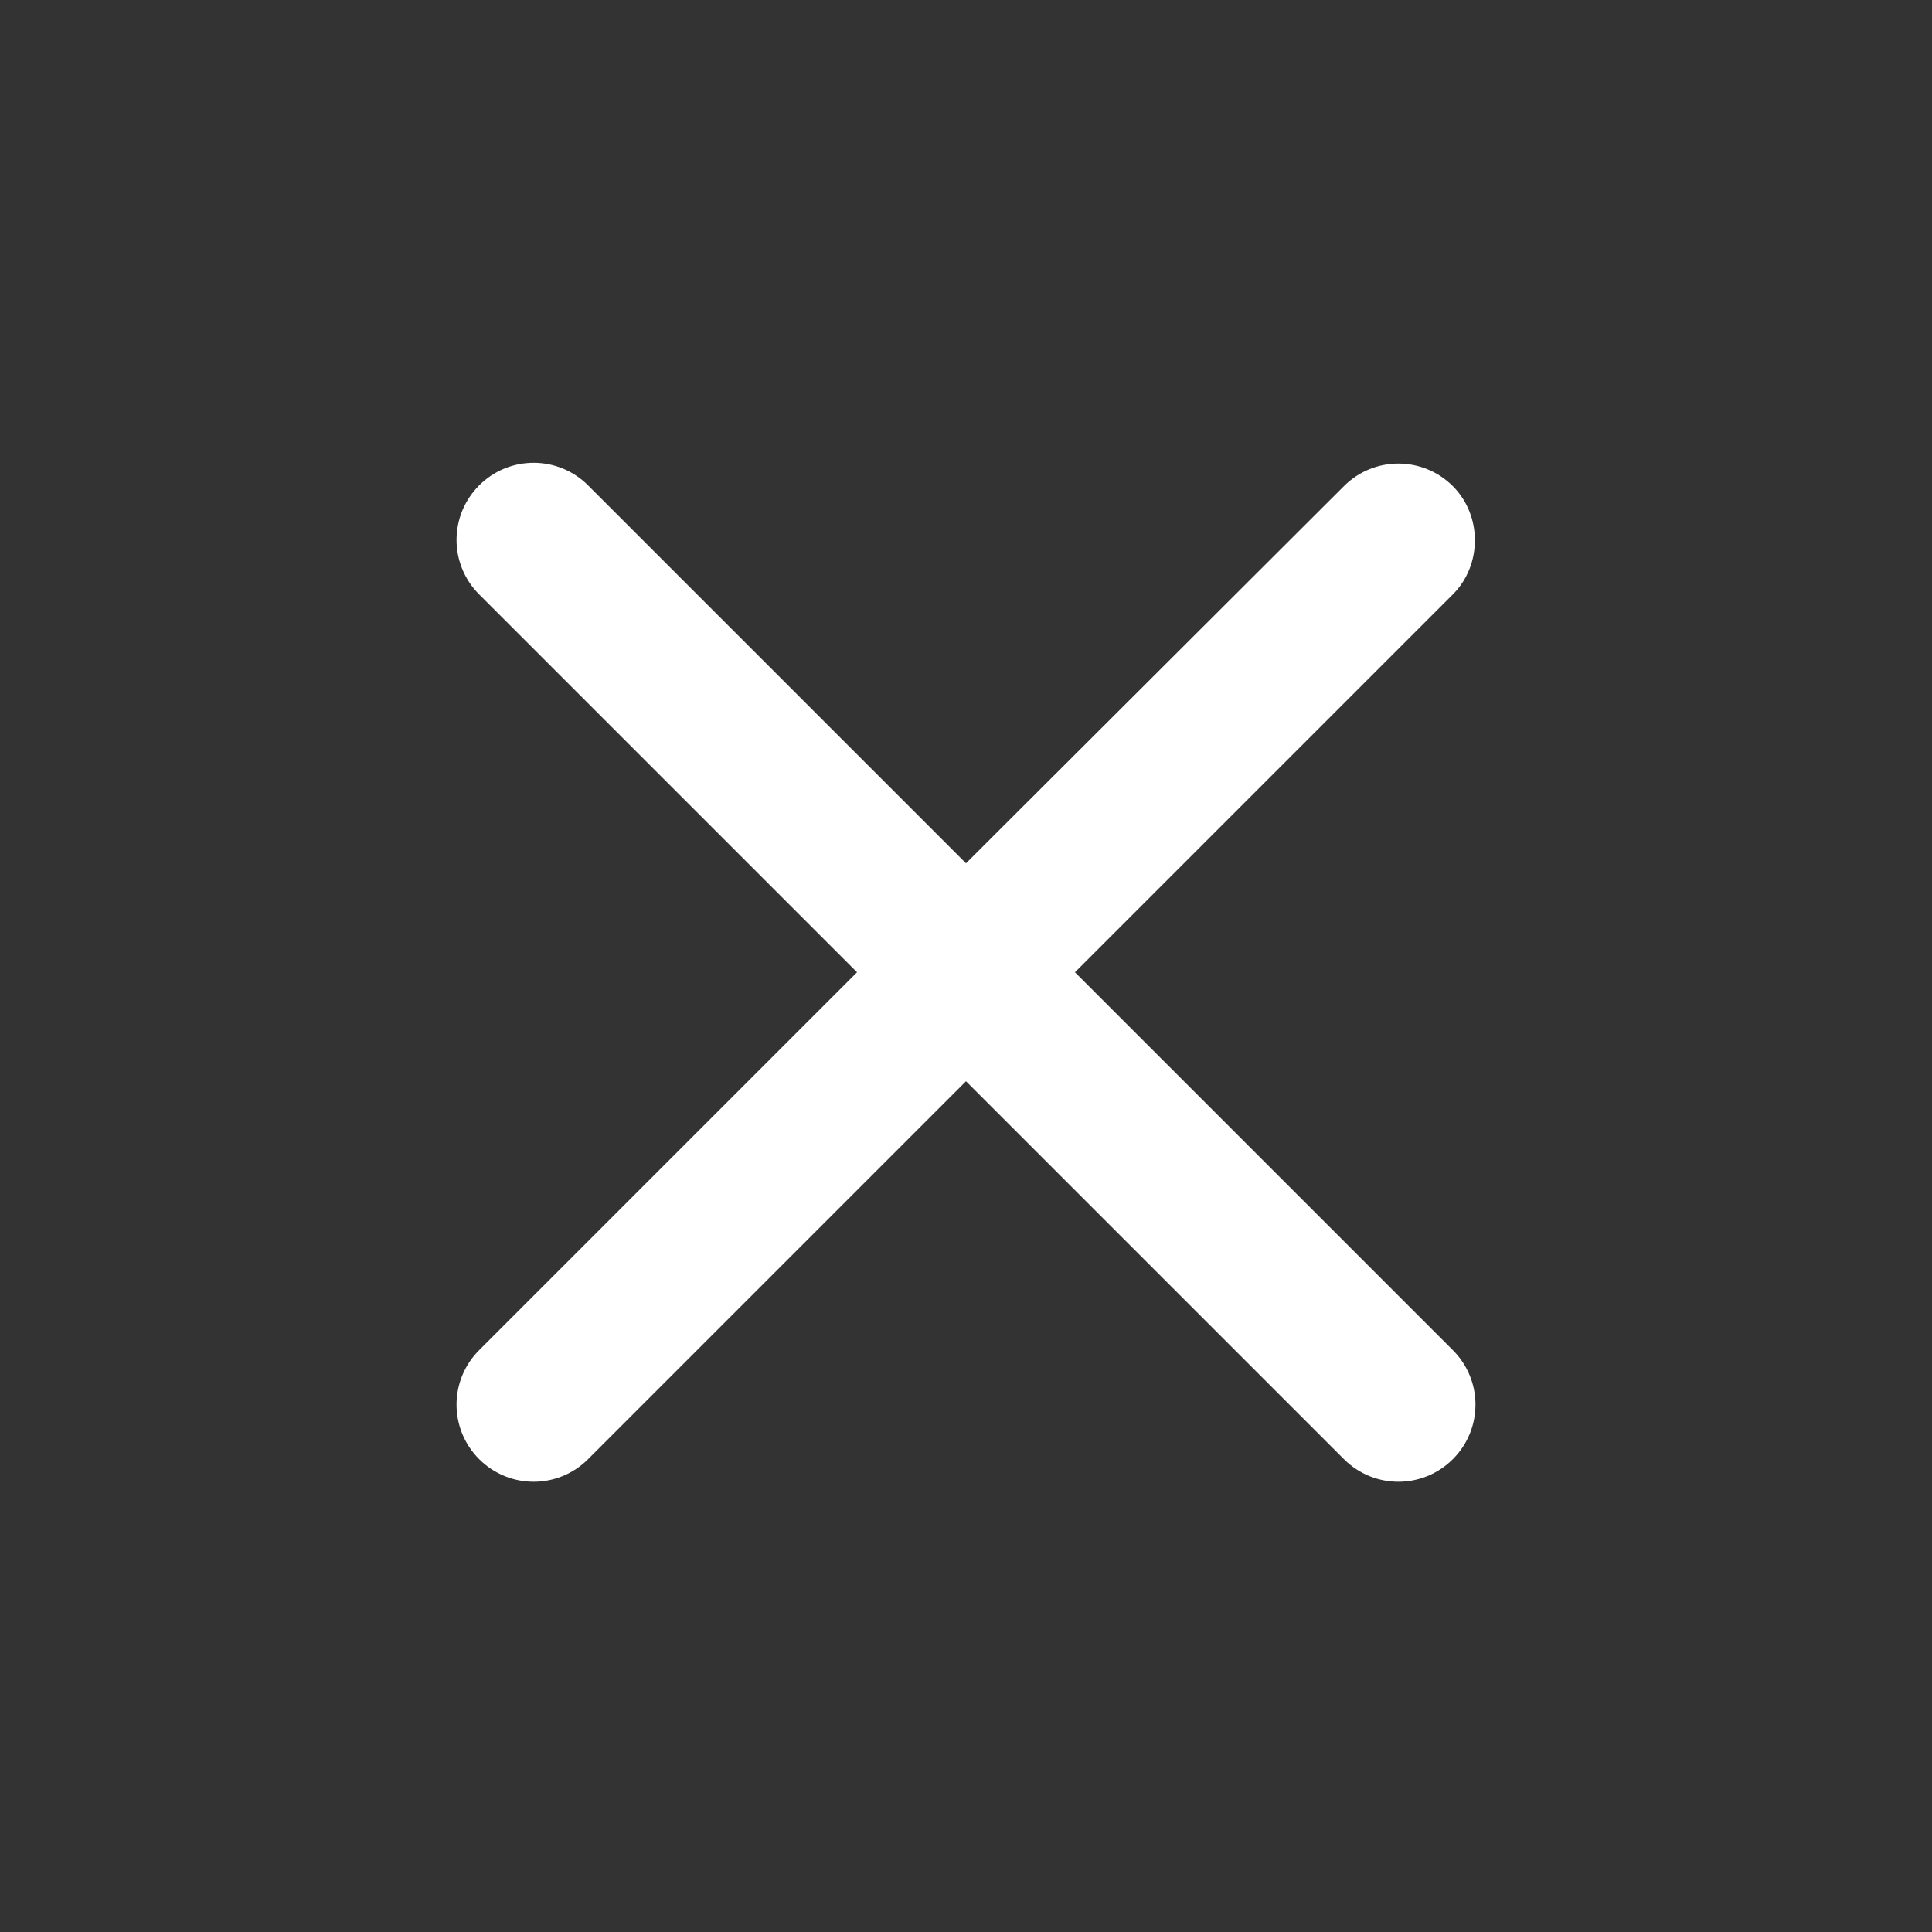 <svg width="25" height="25" viewBox="0 0 25 25" fill="none" xmlns="http://www.w3.org/2000/svg">
<rect x="0" y="0" width="25" height="25" fill="#333333" stroke="none"/>
<g clip-path="url(#clip0_766_1837)">
<path d="M18.8 6.291C18.41 5.901 17.78 5.901 17.39 6.291L12.5 11.171L7.61 6.281C7.22 5.891 6.59 5.891 6.2 6.281C5.81 6.671 5.81 7.301 6.2 7.691L11.09 12.581L6.2 17.471C5.81 17.861 5.81 18.491 6.2 18.881C6.59 19.271 7.22 19.271 7.61 18.881L12.5 13.991L17.39 18.881C17.78 19.271 18.41 19.271 18.8 18.881C19.19 18.491 19.19 17.861 18.8 17.471L13.91 12.581L18.8 7.691C19.18 7.311 19.18 6.671 18.8 6.291Z" fill="white"/>
</g>
<defs>
<clipPath id="clip0_766_1837">
<rect width="24" height="24" fill="white" transform="translate(0.5 0.581)"/>
</clipPath>
</defs>
</svg>
